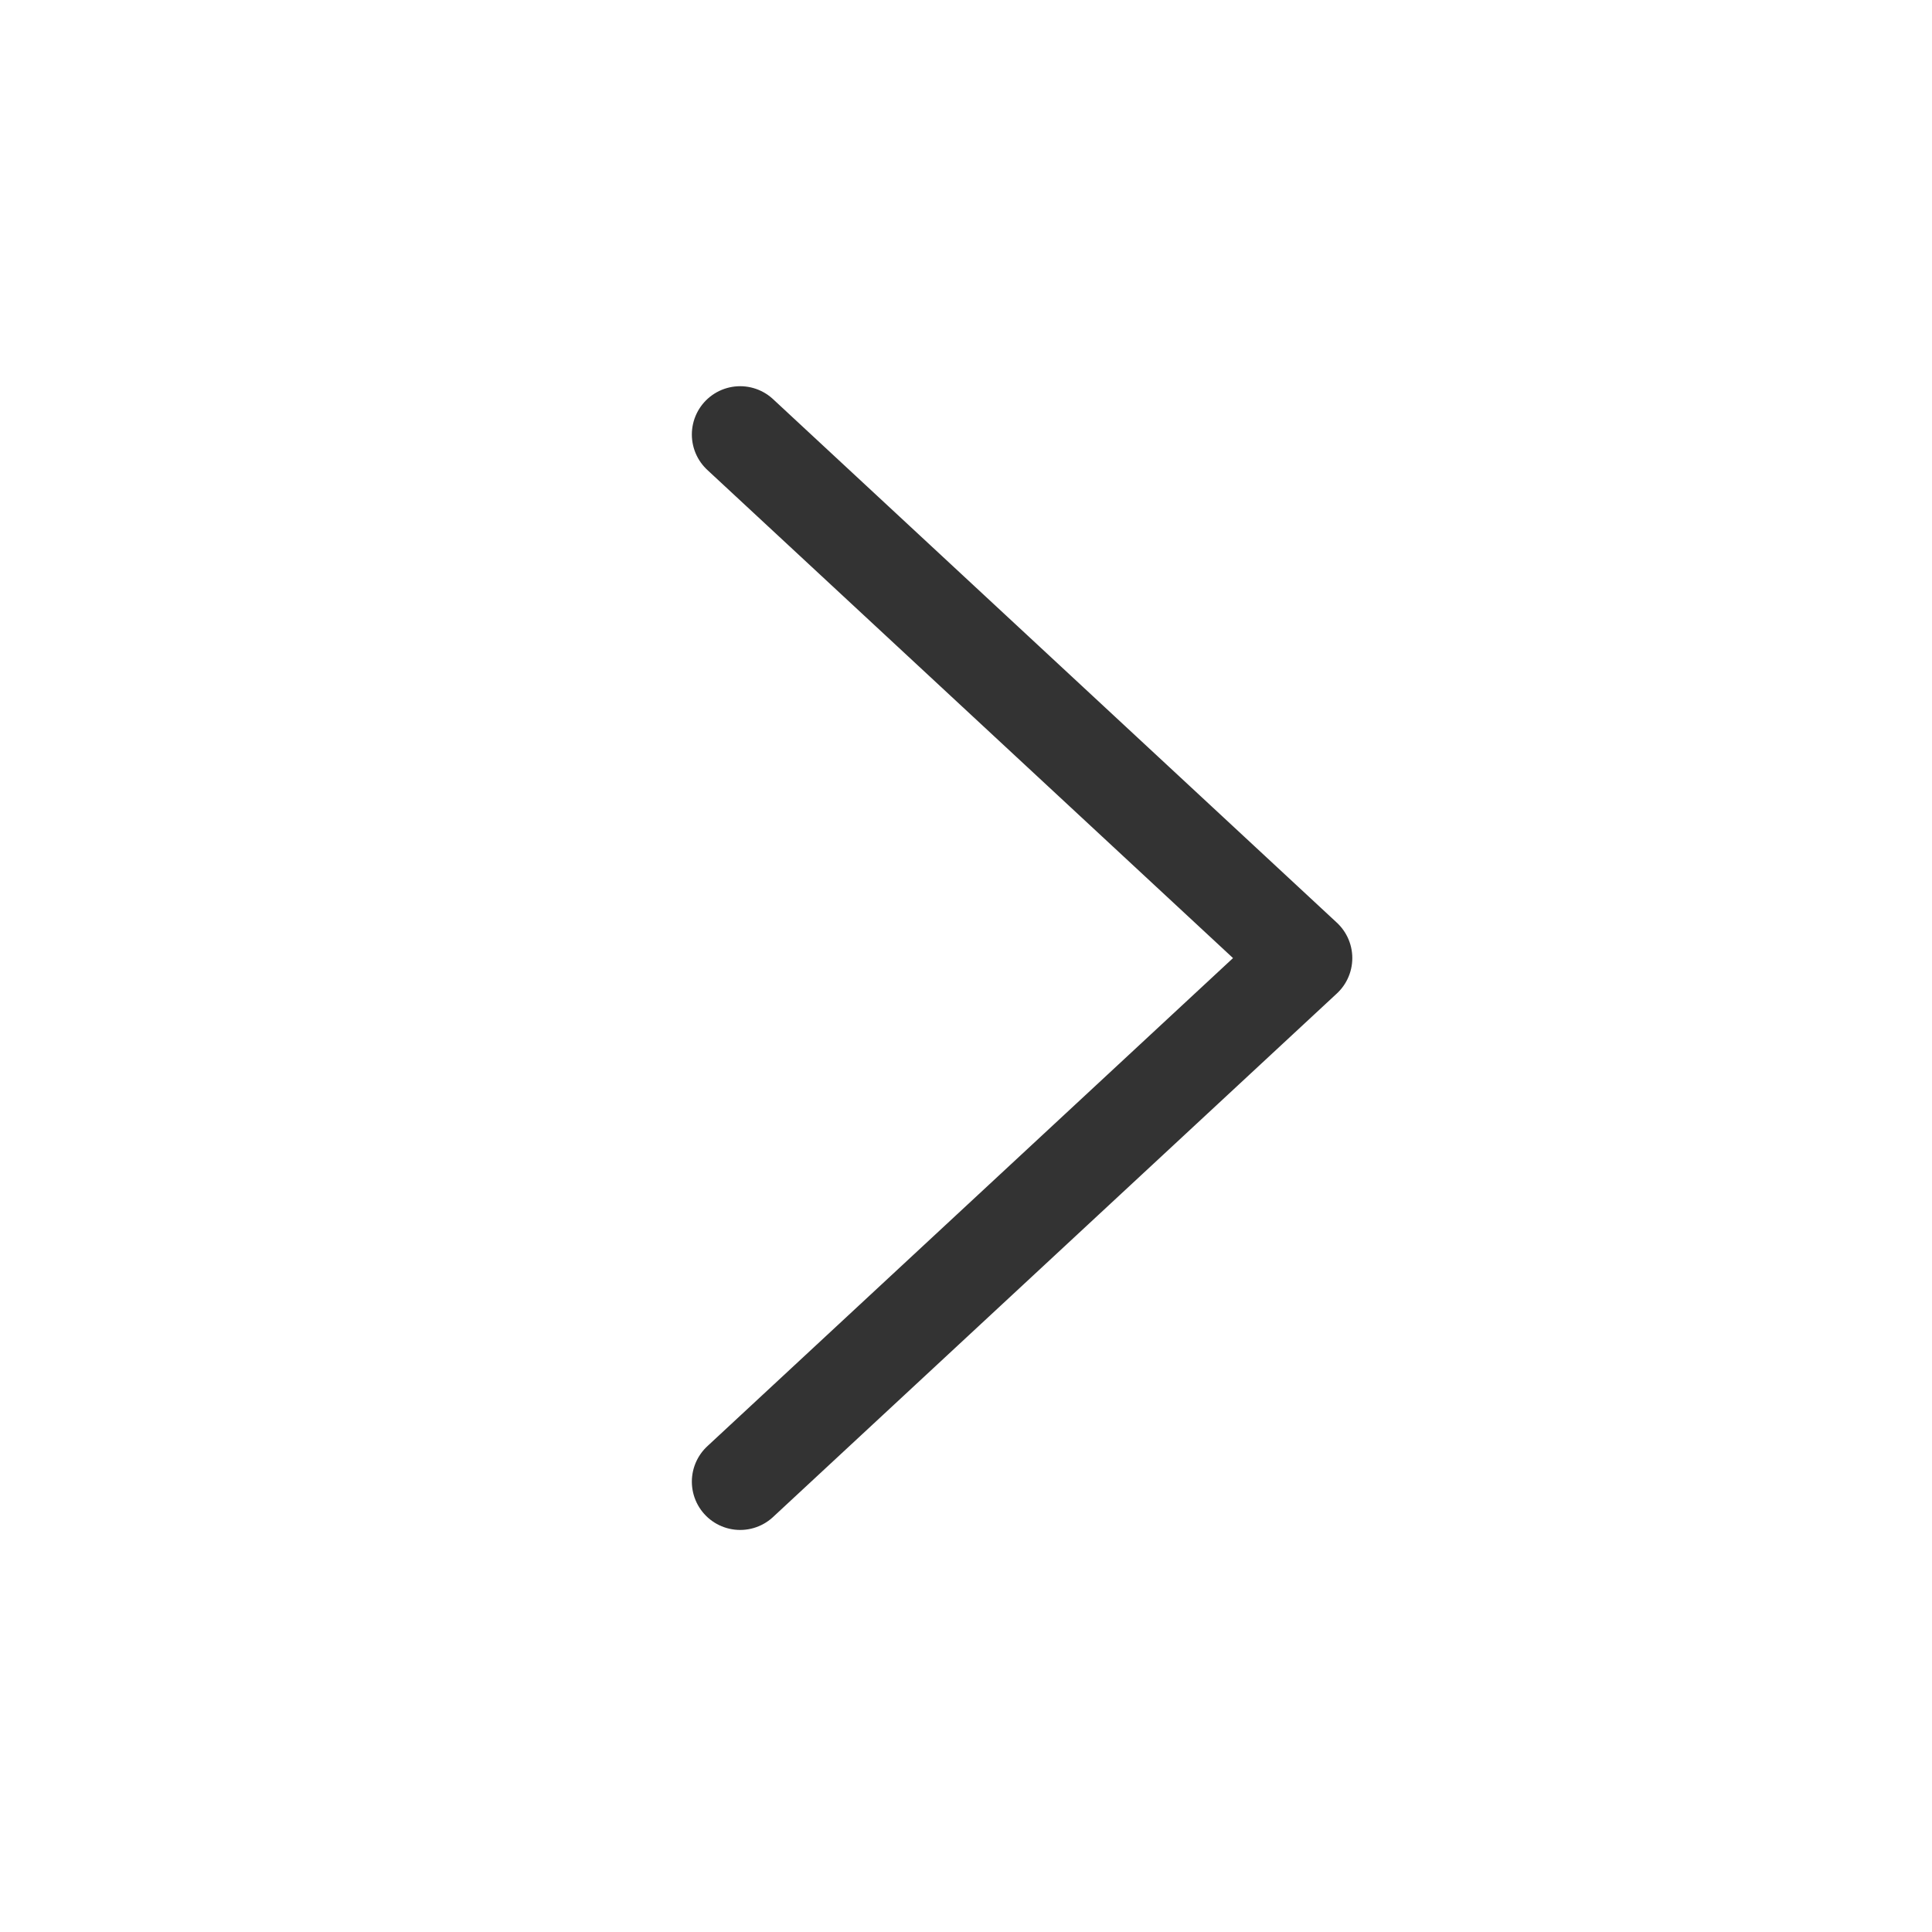 <svg width="20" height="20" viewBox="0 0 20 20" fill="none" xmlns="http://www.w3.org/2000/svg">
<path d="M7.662 4.498L13.499 9.918L7.662 15.338" stroke="#333333" stroke-linecap="round" stroke-linejoin="round"/>
</svg>
